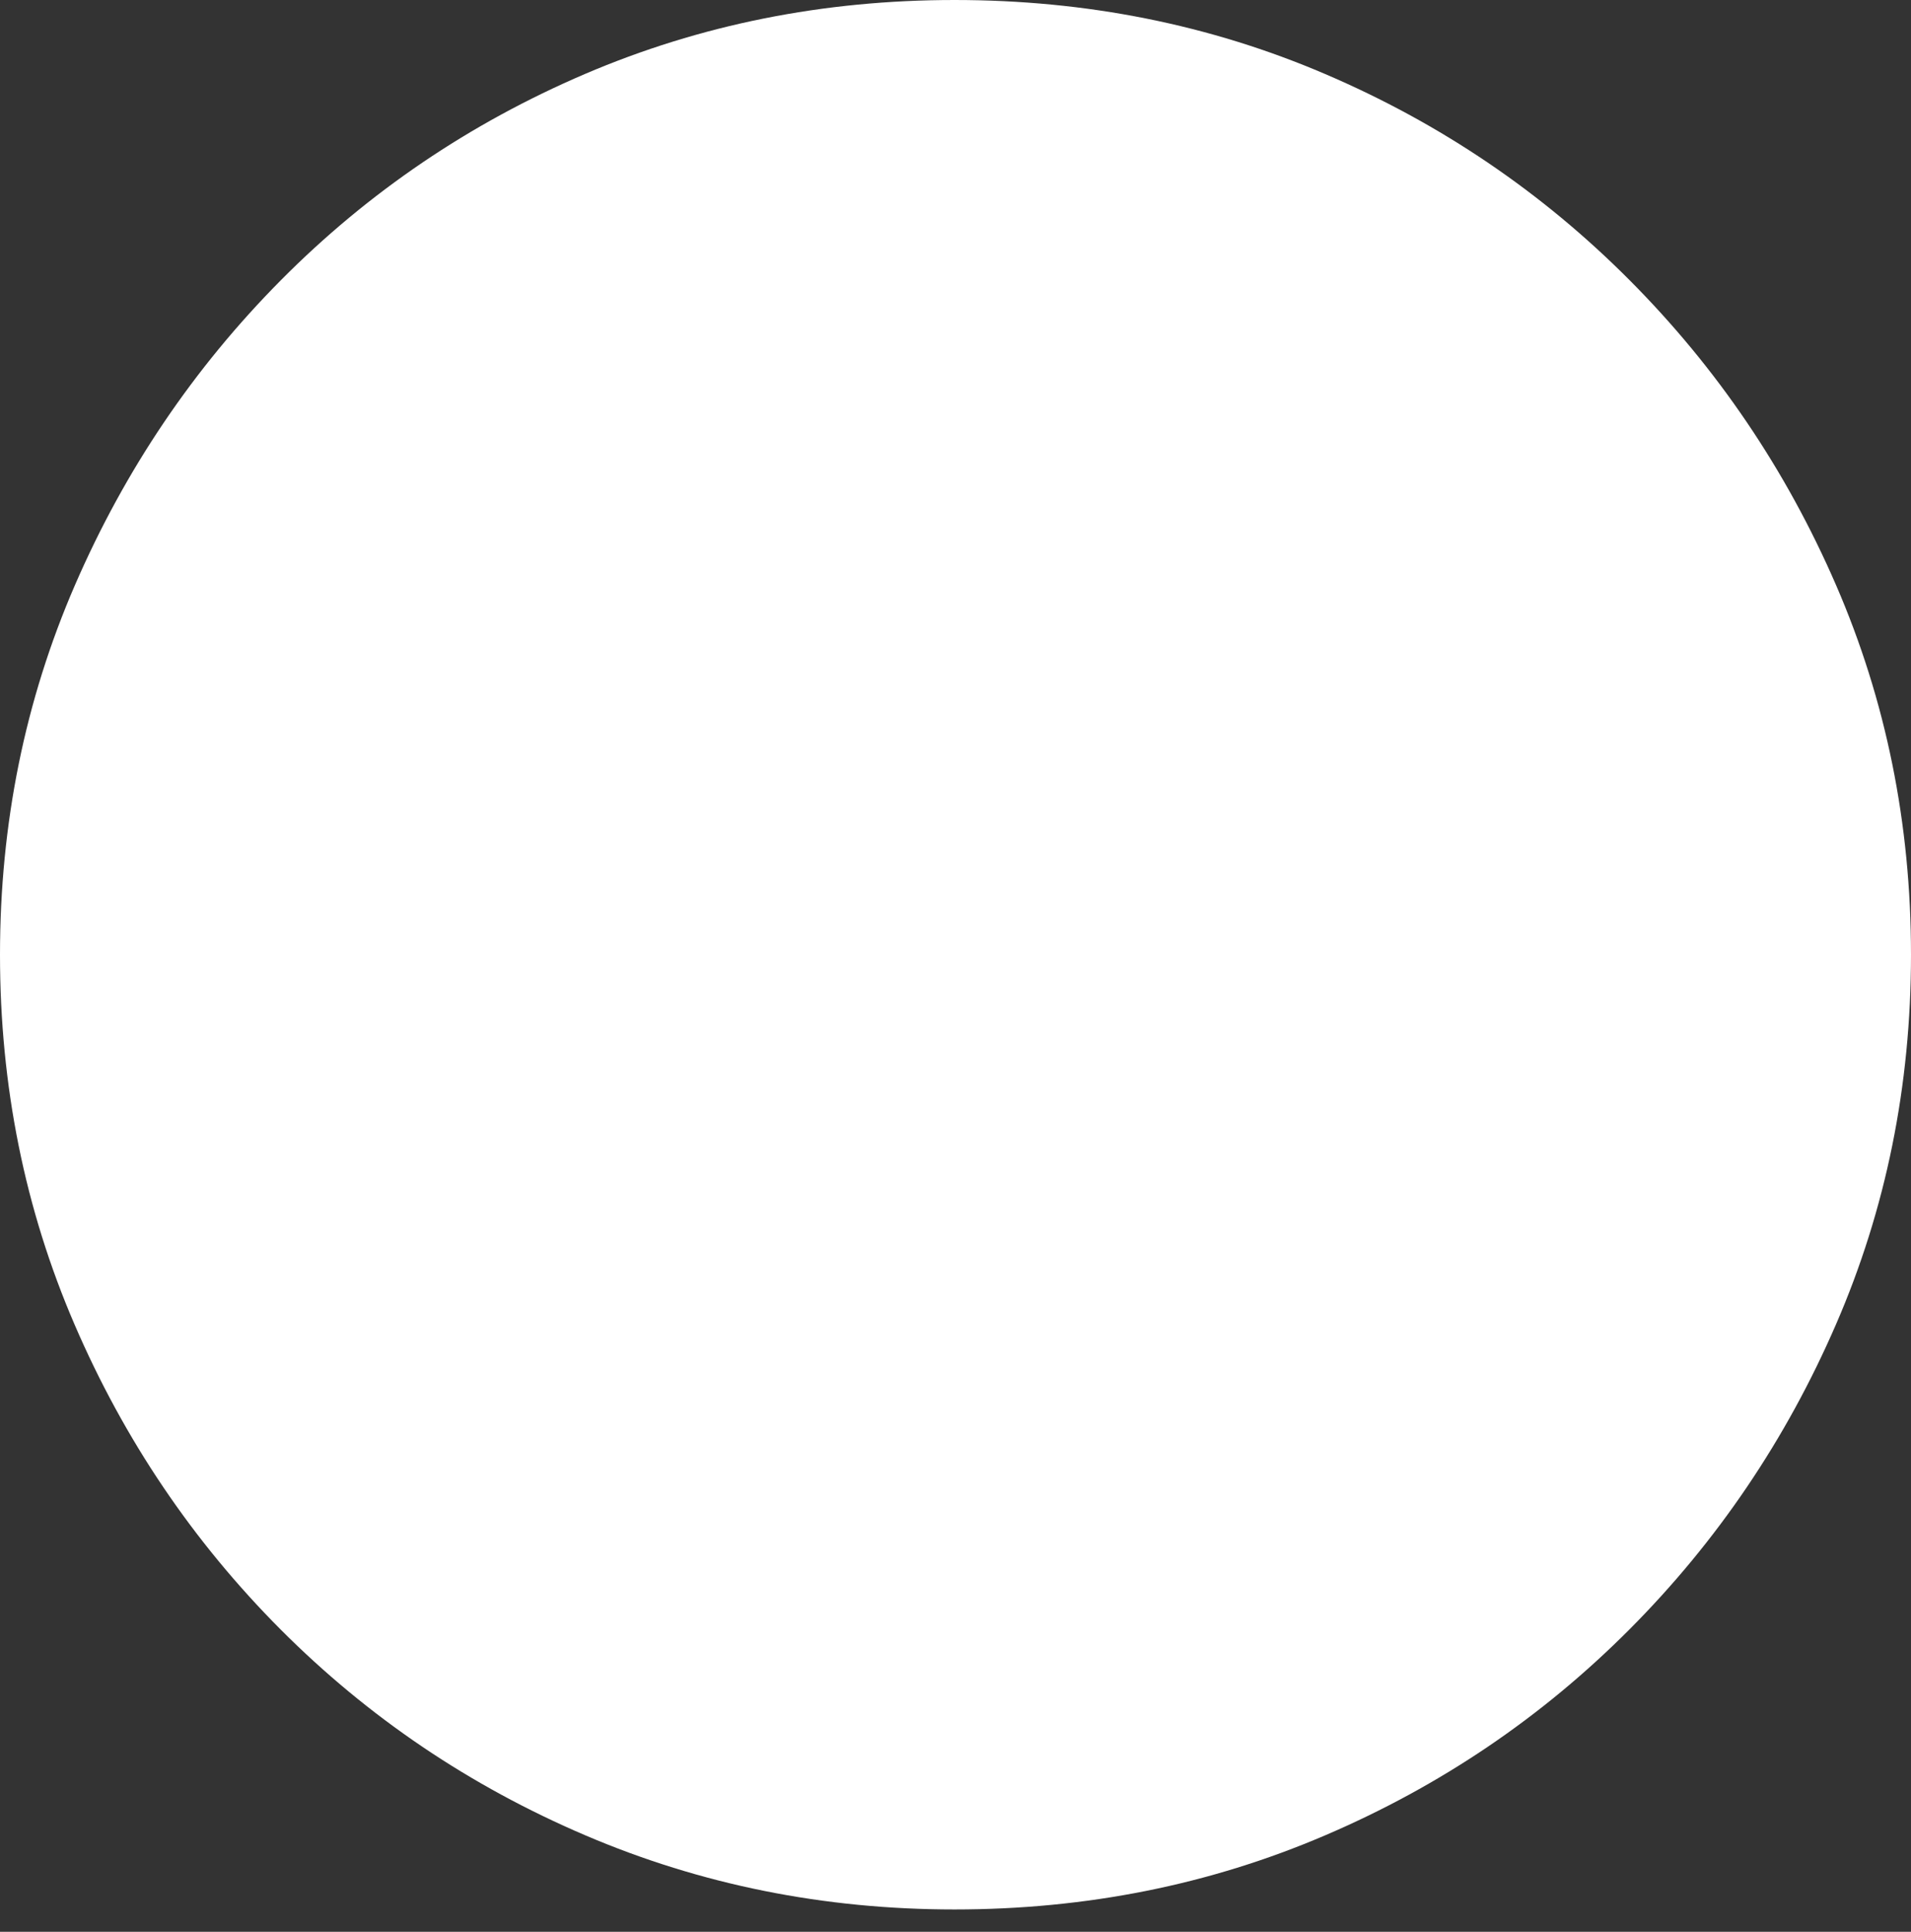 <?xml version="1.0" encoding="UTF-8"?>
<!--Generator: Apple Native CoreSVG 175-->
<!DOCTYPE svg
PUBLIC "-//W3C//DTD SVG 1.1//EN"
       "http://www.w3.org/Graphics/SVG/1.1/DTD/svg11.dtd">
<svg version="1.1" xmlns="http://www.w3.org/2000/svg" xmlns:xlink="http://www.w3.org/1999/xlink" width="19.16" height="19.365">
 <rect width="100%" height="100%" fill="#333333" stroke="none"/>
 <g>
  <rect height="19.365" opacity="0" width="19.16" x="0" y="0"/>
  <path d="M9.57 19.141Q11.553 19.141 13.286 18.398Q15.02 17.656 16.338 16.333Q17.656 15.01 18.408 13.276Q19.16 11.543 19.16 9.57Q19.16 7.598 18.408 5.864Q17.656 4.131 16.338 2.808Q15.02 1.484 13.286 0.742Q11.553 0 9.57 0Q7.598 0 5.864 0.742Q4.131 1.484 2.817 2.808Q1.504 4.131 0.752 5.864Q0 7.598 0 9.57Q0 11.543 0.747 13.276Q1.494 15.01 2.812 16.333Q4.131 17.656 5.869 18.398Q7.607 19.141 9.57 19.141Z" fill="#ffffff"/>
  <path d="M14.082 10.664Q14.082 11.65 13.643 12.383Q13.203 13.115 12.417 13.525Q11.631 13.935 10.596 13.935L9.102 13.935Q8.945 13.935 8.838 13.838Q8.73 13.74 8.73 13.574Q8.73 13.418 8.838 13.325Q8.945 13.232 9.092 13.232L10.596 13.232Q11.846 13.232 12.607 12.524Q13.369 11.816 13.369 10.664Q13.369 9.531 12.607 8.828Q11.846 8.125 10.596 8.125L7.002 8.125L6.055 8.105L6.484 8.438L8.203 10.127Q8.33 10.273 8.33 10.42Q8.33 10.576 8.232 10.684Q8.135 10.791 7.969 10.791Q7.832 10.791 7.695 10.674L5.205 8.135Q5.059 7.969 5.059 7.783Q5.059 7.578 5.205 7.422L7.695 4.883Q7.822 4.785 7.969 4.785Q8.135 4.785 8.232 4.893Q8.33 5 8.33 5.146Q8.33 5.303 8.203 5.43L6.523 7.08L6.055 7.461L7.002 7.432L10.596 7.432Q11.631 7.432 12.417 7.832Q13.203 8.232 13.643 8.96Q14.082 9.688 14.082 10.664Z" fill="#ffffff"/>
 </g>
</svg>
